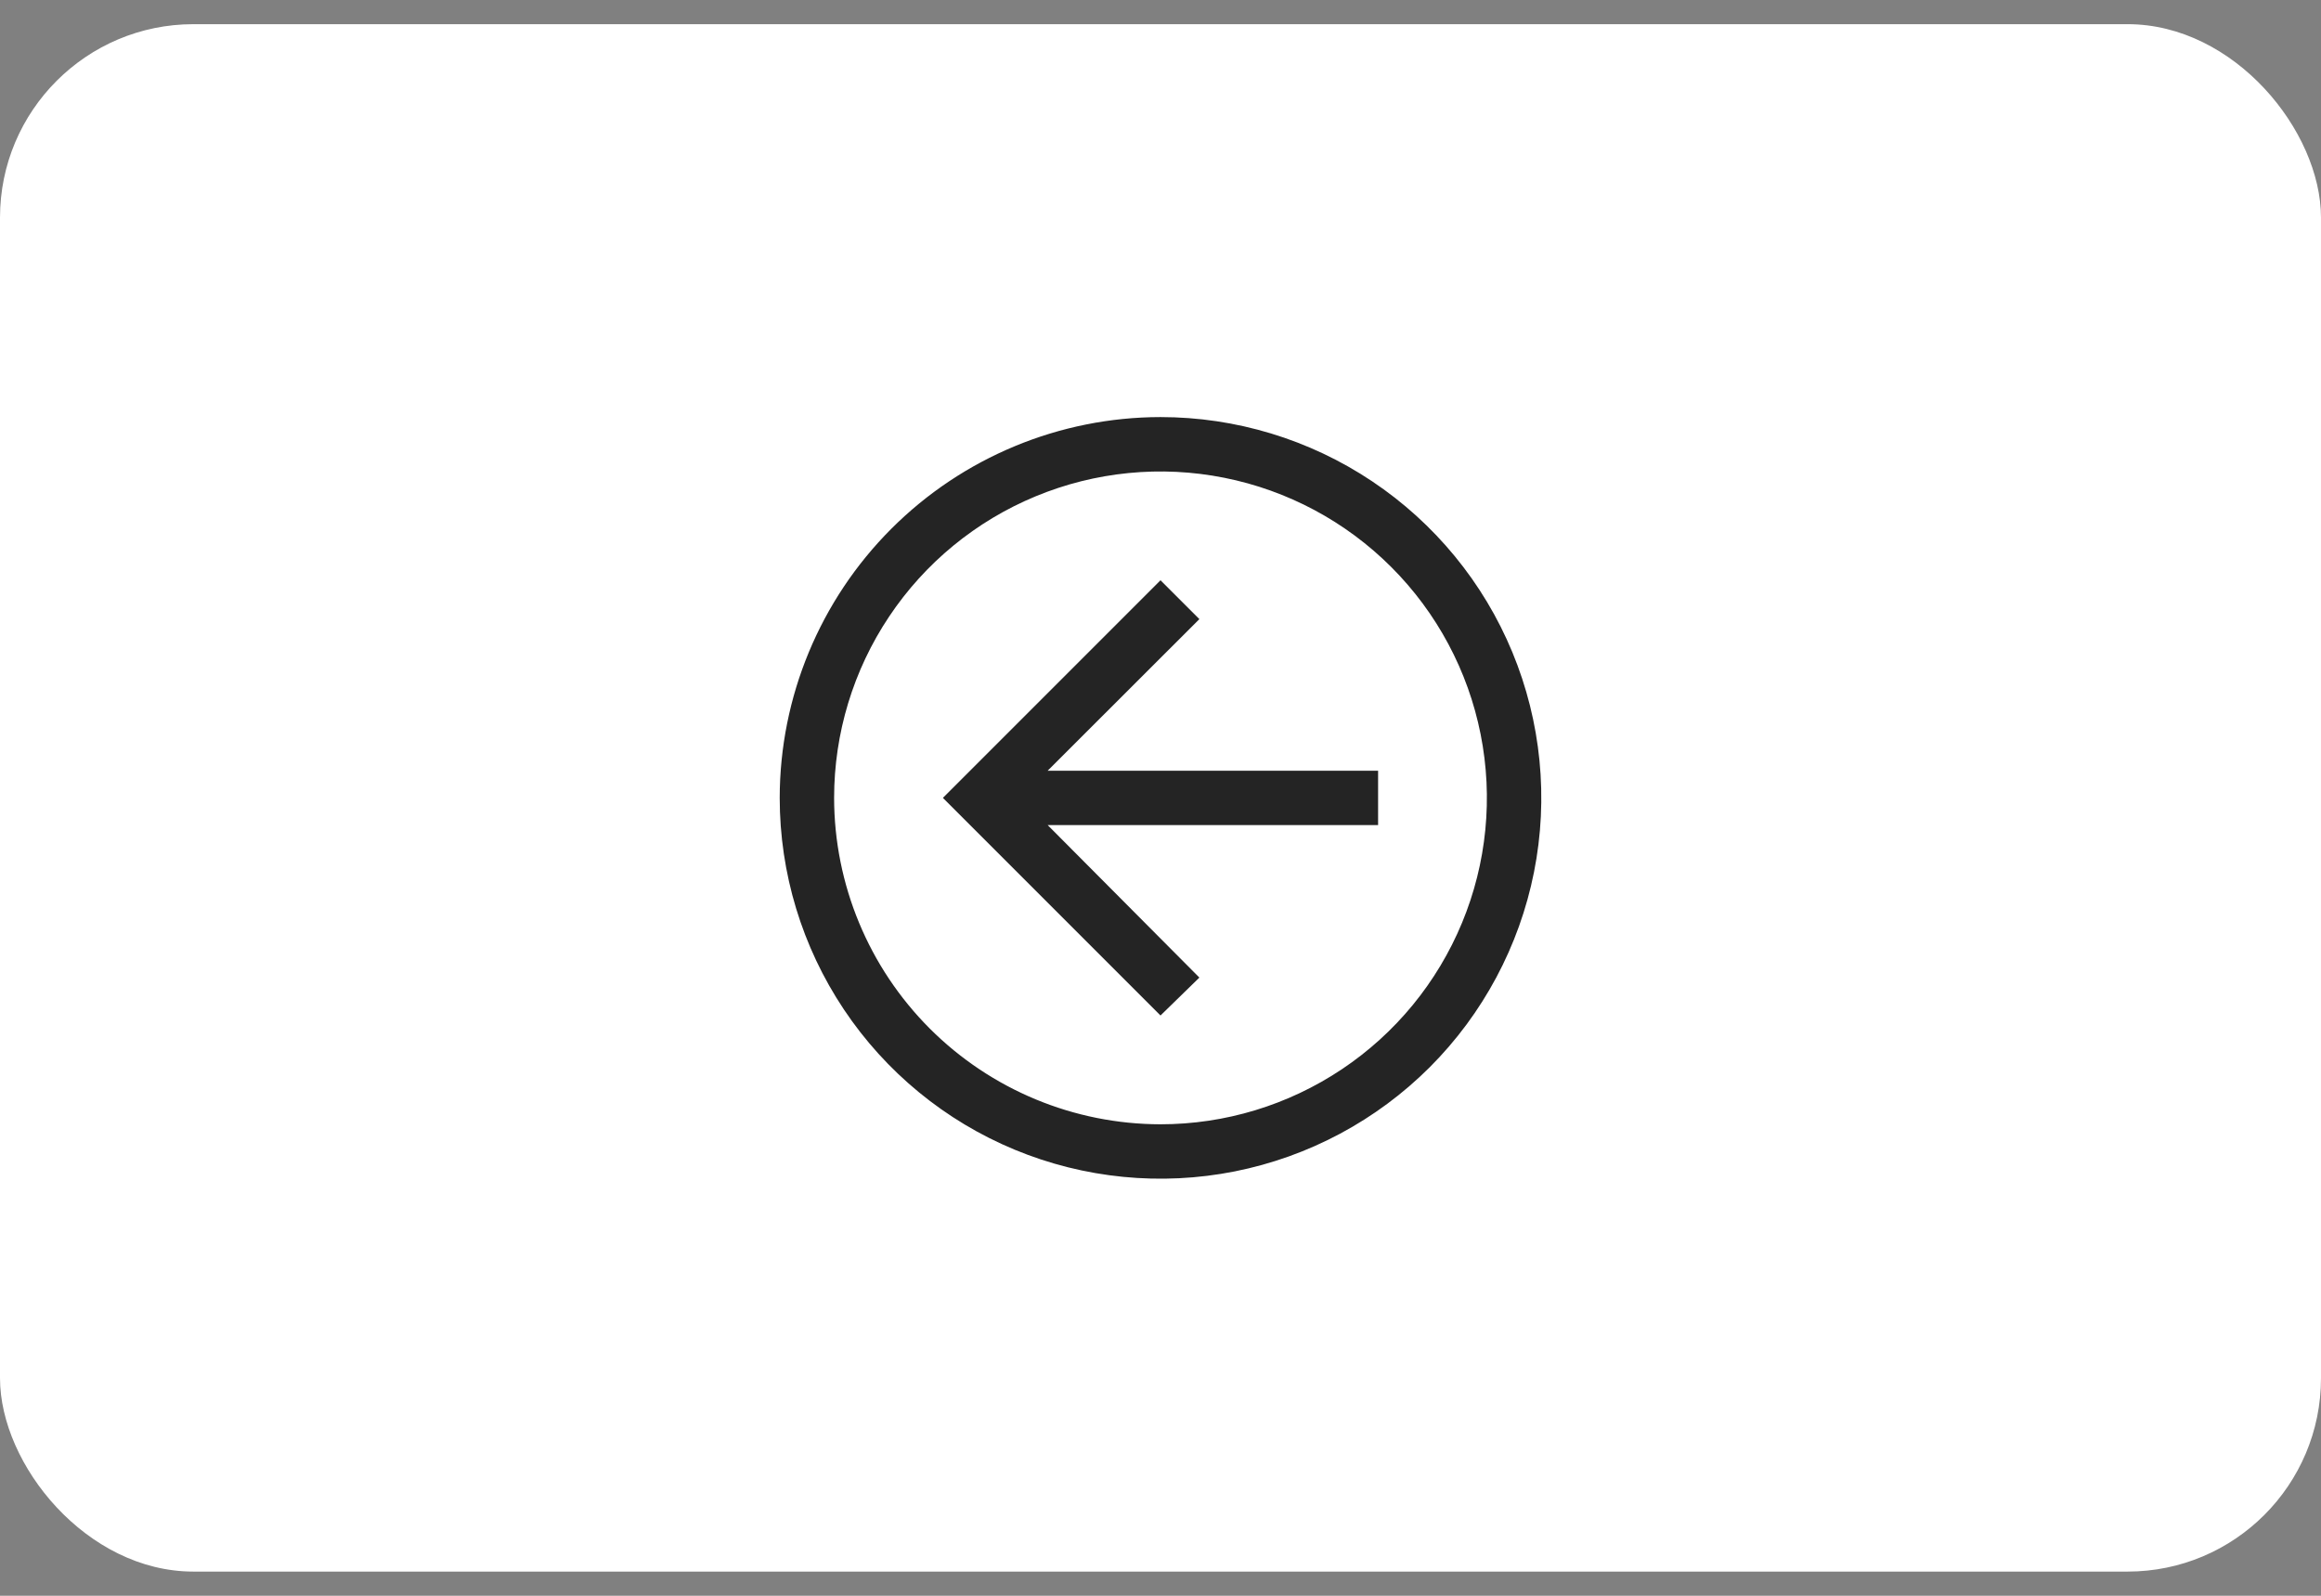<svg width="48" height="33" viewBox="0 0 48 33" fill="none" xmlns="http://www.w3.org/2000/svg">
<rect x="0" y="0" width="48" height="33" fill="#808080" stroke="none"/>
<rect y="0.5" width="48" height="32" rx="4" fill="white"/>
<path d="M24 21L24.804 20.216L21.666 17.062L28.5 17.062L28.5 15.938L21.666 15.938L24.804 12.803L24 12L19.5 16.5L24 21Z" fill="#242424"/>
<path d="M24 8.625C25.558 8.625 27.08 9.087 28.375 9.952C29.67 10.818 30.68 12.047 31.276 13.486C31.872 14.925 32.028 16.509 31.724 18.036C31.42 19.564 30.67 20.967 29.569 22.069C28.467 23.17 27.064 23.92 25.536 24.224C24.009 24.527 22.425 24.372 20.986 23.776C19.547 23.18 18.317 22.17 17.452 20.875C16.587 19.58 16.125 18.058 16.125 16.5C16.127 14.412 16.958 12.411 18.434 10.934C19.91 9.458 21.912 8.627 24 8.625ZM24 23.25C25.335 23.25 26.64 22.854 27.75 22.112C28.86 21.371 29.725 20.317 30.236 19.083C30.747 17.85 30.881 16.492 30.62 15.183C30.36 13.874 29.717 12.671 28.773 11.727C27.829 10.783 26.626 10.14 25.317 9.88C24.008 9.619 22.65 9.753 21.417 10.264C20.183 10.775 19.129 11.64 18.388 12.75C17.646 13.86 17.25 15.165 17.25 16.5C17.252 18.29 17.964 20.005 19.229 21.271C20.495 22.536 22.21 23.248 24 23.25Z" fill="#242424"/>
</svg>
